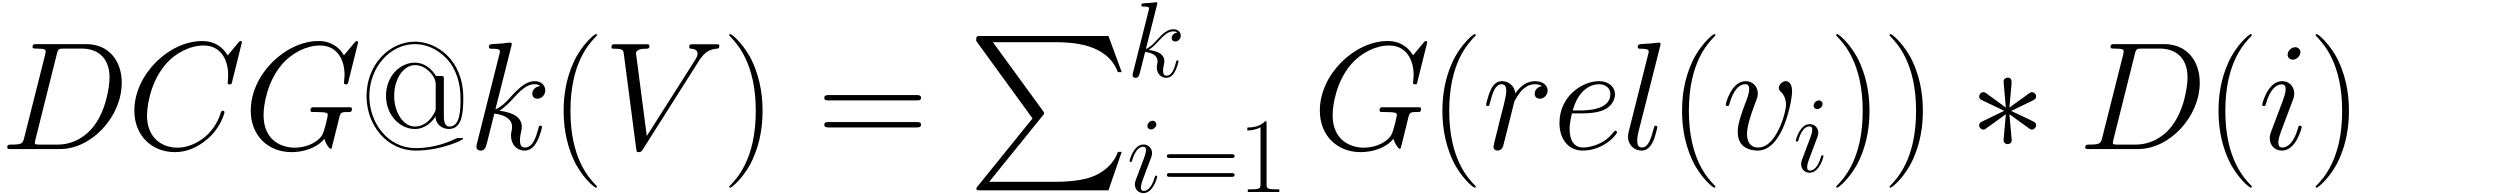 <?xml version="1.0" encoding="utf-8" standalone="no"?>
<!DOCTYPE svg PUBLIC "-//W3C//DTD SVG 1.1//EN"
  "http://www.w3.org/Graphics/SVG/1.1/DTD/svg11.dtd">
<svg xmlns:xlink="http://www.w3.org/1999/xlink" width="165.249pt" height="12.841pt" viewBox="0 0 165.249 12.841" xmlns="http://www.w3.org/2000/svg" version="1.1">
 <defs>
  <style type="text/css">*{stroke-linejoin: round; stroke-linecap: butt}</style>
 </defs>
 <g id="figure_1">
  <g id="patch_1">
   <path d="M 0 12.841 
L 165.249 12.841 
L 165.249 0 
L 0 0 
L 0 12.841 
z
" style="fill: none"/>
  </g>
  <g id="text_1">
   <!-- $DCG@k(V) = \sum_{i=1}^{k} G(rel(v_i))*D(i)$ -->
   <g transform="translate(0 9.852) scale(0.1 -0.1)">
    <defs>
     <path id="CMMI12-44" d="M 1005 472 
C 947 249 934 185 486 185 
C 365 185 301 185 301 70 
C 301 0 339 0 467 0 
L 2496 0 
C 3789 0 5050 1332 5050 2753 
C 5050 3671 4499 4352 3584 4352 
L 1530 4352 
C 1408 4352 1350 4352 1350 4231 
C 1350 4167 1408 4167 1504 4167 
C 1894 4167 1894 4116 1894 4046 
C 1894 4034 1894 3995 1869 3899 
L 1005 472 
z
M 2355 3931 
C 2413 4167 2438 4167 2688 4167 
L 3392 4167 
C 3994 4167 4544 3842 4544 2963 
C 4544 2644 4416 1536 3795 835 
C 3616 625 3130 185 2394 185 
L 1664 185 
C 1574 185 1562 185 1523 192 
C 1453 198 1446 211 1446 262 
C 1446 307 1459 345 1472 402 
L 2355 3931 
z
" transform="scale(0.016)"/>
     <path id="CMMI12-43" d="M 4781 4423 
C 4781 4480 4736 4480 4723 4480 
C 4710 4480 4685 4480 4634 4416 
L 4192 3882 
C 3968 4264 3616 4480 3136 4480 
C 1754 4480 320 3088 320 1595 
C 320 533 1069 -128 2003 -128 
C 2515 -128 2963 88 3334 400 
C 3891 863 4058 1481 4058 1531 
C 4058 1588 4006 1588 3987 1588 
C 3930 1588 3923 1550 3910 1524 
C 3616 534 2752 57 2112 57 
C 1434 57 845 489 845 1391 
C 845 1595 909 2700 1632 3532 
C 1984 3939 2586 4295 3194 4295 
C 3898 4295 4211 3717 4211 3068 
C 4211 2903 4192 2764 4192 2738 
C 4192 2681 4256 2681 4275 2681 
C 4346 2681 4352 2687 4378 2801 
L 4781 4423 
z
" transform="scale(0.016)"/>
     <path id="CMMI12-47" d="M 4774 4423 
C 4774 4480 4730 4480 4717 4480 
C 4704 4480 4678 4480 4627 4416 
L 4186 3889 
C 4154 3940 4026 4163 3776 4309 
C 3501 4480 3226 4480 3130 4480 
C 1760 4480 320 3095 320 1595 
C 320 546 1050 -128 2010 -128 
C 2470 -128 3053 25 3373 427 
C 3443 185 3584 12 3629 12 
C 3661 12 3667 32 3674 32 
C 3680 44 3731 270 3763 385 
L 3866 797 
C 3917 1009 3942 1099 3987 1291 
C 4051 1536 4064 1536 4416 1536 
C 4442 1536 4518 1536 4518 1666 
C 4518 1734 4454 1734 4435 1734 
C 4326 1734 4205 1734 4090 1734 
L 3744 1734 
C 3475 1734 3194 1734 2931 1734 
C 2874 1734 2797 1734 2797 1611 
C 2797 1542 2848 1542 2848 1536 
L 3008 1536 
C 3514 1536 3514 1489 3514 1402 
C 3514 1395 3392 751 3270 561 
C 3027 204 2522 57 2144 57 
C 1651 57 851 312 851 1410 
C 851 1836 1005 2808 1626 3526 
C 2029 3984 2624 4295 3187 4295 
C 3942 4295 4211 3655 4211 3071 
C 4211 2970 4186 2831 4186 2742 
C 4186 2685 4250 2685 4269 2685 
C 4339 2685 4346 2691 4371 2805 
L 4774 4423 
z
" transform="scale(0.016)"/>
     <path id="CMR17-40" d="M 3501 2908 
C 3501 3029 3494 3029 3366 3029 
L 3187 3029 
C 3181 3029 3174 3035 3142 3081 
C 2874 3481 2541 3584 2298 3584 
C 1683 3584 1101 3023 1101 2208 
C 1101 1392 1690 832 2298 832 
C 2739 832 3040 1155 3155 1353 
C 3162 997 3456 832 3706 832 
C 4237 832 4307 1440 4307 2120 
C 4307 3712 3194 4454 2304 4454 
C 1229 4454 294 3493 294 2196 
C 294 980 1146 -64 2336 -64 
C 3379 -64 4301 373 4301 425 
C 4301 457 4294 457 4166 457 
C 4058 457 4045 457 4013 438 
C 3782 330 3162 38 2330 38 
C 1197 38 410 1063 410 2195 
C 410 3404 1280 4352 2298 4352 
C 2758 4352 3213 4168 3622 3744 
C 4032 3300 4192 2697 4192 2094 
C 4192 1619 4179 933 3731 933 
C 3526 933 3501 1195 3501 1367 
L 3501 2908 
z
M 3162 1723 
C 3162 1602 3162 1596 3085 1462 
C 2886 1099 2579 933 2304 933 
C 1830 933 1440 1500 1440 2208 
C 1440 2915 1830 3482 2304 3482 
C 2573 3482 2778 3329 2880 3233 
C 3034 3087 3162 2902 3162 2692 
L 3162 1723 
z
" transform="scale(0.016)"/>
     <path id="CMMI12-6b" d="M 1798 4257 
C 1805 4283 1818 4321 1818 4352 
C 1818 4416 1754 4416 1741 4416 
C 1734 4416 1504 4393 1389 4377 
C 1280 4377 1184 4358 1069 4358 
C 915 4345 870 4339 870 4224 
C 870 4160 934 4160 998 4160 
C 1325 4160 1325 4103 1325 4040 
C 1325 4015 1325 4002 1293 3888 
L 378 248 
C 352 152 352 140 352 101 
C 352 -38 461 -64 525 -64 
C 704 -64 742 77 794 275 
L 1094 1469 
C 1555 1418 1830 1226 1830 920 
C 1830 881 1830 856 1811 760 
C 1786 664 1786 588 1786 556 
C 1786 185 2029 -64 2355 -64 
C 2650 -64 2803 204 2854 294 
C 2989 530 3072 888 3072 913 
C 3072 945 3046 971 3008 971 
C 2950 971 2944 945 2918 843 
C 2829 511 2694 64 2368 64 
C 2240 64 2157 128 2157 370 
C 2157 492 2182 632 2208 728 
C 2234 843 2234 849 2234 926 
C 2234 1303 1894 1514 1306 1590 
C 1536 1731 1766 1980 1856 2076 
C 2221 2484 2470 2689 2765 2689 
C 2912 2689 2950 2650 2995 2612 
C 2758 2586 2669 2420 2669 2293 
C 2669 2139 2790 2088 2880 2088 
C 3053 2088 3206 2235 3206 2440 
C 3206 2625 3059 2816 2771 2816 
C 2419 2816 2131 2567 1677 2056 
C 1613 1980 1376 1737 1139 1648 
L 1798 4257 
z
" transform="scale(0.016)"/>
     <path id="CMR17-28" d="M 1958 -1561 
C 1958 -1555 1958 -1542 1939 -1523 
C 1645 -1224 858 -407 858 1581 
C 858 3569 1632 4379 1946 4697 
C 1946 4704 1958 4717 1958 4736 
C 1958 4755 1939 4768 1914 4768 
C 1843 4768 1299 4296 986 3594 
C 666 2887 576 2199 576 1588 
C 576 1128 621 351 1005 -471 
C 1312 -1135 1837 -1600 1914 -1600 
C 1946 -1600 1958 -1587 1958 -1561 
z
" transform="scale(0.016)"/>
     <path id="CMMI12-56" d="M 3962 3640 
C 4179 3984 4378 4136 4704 4162 
C 4768 4168 4819 4168 4819 4282 
C 4819 4308 4806 4346 4749 4346 
C 4634 4346 4358 4346 4243 4346 
C 4058 4346 3866 4346 3686 4346 
C 3635 4346 3571 4346 3571 4226 
C 3571 4168 3629 4162 3654 4162 
C 3891 4143 3917 4029 3917 3952 
C 3917 3857 3827 3710 3821 3704 
L 1811 540 
L 1363 3969 
C 1363 4160 1696 4160 1766 4160 
C 1862 4160 1920 4160 1920 4282 
C 1920 4346 1850 4346 1830 4346 
C 1722 4346 1594 4346 1485 4346 
L 1126 4346 
C 659 4346 467 4346 461 4346 
C 422 4346 346 4346 346 4230 
C 346 4160 390 4160 493 4160 
C 819 4160 838 4102 858 3944 
L 1370 24 
C 1389 -109 1389 -128 1478 -128 
C 1555 -128 1587 -109 1651 -8 
L 3962 3640 
z
" transform="scale(0.016)"/>
     <path id="CMR17-29" d="M 1683 1581 
C 1683 2040 1638 2817 1254 3639 
C 947 4303 422 4768 346 4768 
C 326 4768 301 4761 301 4729 
C 301 4717 307 4710 314 4697 
C 621 4378 1402 3568 1402 1584 
C 1402 -407 627 -1217 314 -1537 
C 307 -1549 301 -1556 301 -1568 
C 301 -1600 326 -1600 346 -1600 
C 416 -1600 960 -1128 1274 -426 
C 1594 281 1683 969 1683 1581 
z
" transform="scale(0.016)"/>
     <path id="CMR17-3d" d="M 4115 2017 
C 4211 2017 4307 2017 4307 2125 
C 4307 2240 4198 2240 4090 2240 
L 512 2240 
C 403 2240 294 2240 294 2125 
C 294 2017 390 2017 486 2017 
L 4115 2017 
z
M 4090 896 
C 4198 896 4307 896 4307 1011 
C 4307 1119 4211 1119 4115 1119 
L 486 1119 
C 390 1119 294 1119 294 1011 
C 294 896 403 896 512 896 
L 4090 896 
z
" transform="scale(0.016)"/>
     <path id="CMEX10-50" d="M 2694 -3418 
L 422 -6227 
C 371 -6291 365 -6304 365 -6330 
C 365 -6400 422 -6400 538 -6400 
L 5843 -6400 
L 6394 -4806 
L 6234 -4806 
C 6074 -5286 5645 -5677 5101 -5862 
C 4998 -5894 4557 -6048 3616 -6048 
L 896 -6048 
L 3117 -3302 
C 3162 -3245 3174 -3226 3174 -3200 
C 3174 -3174 3168 -3168 3130 -3110 
L 1050 -256 
L 3584 -256 
C 4314 -256 5786 -301 6234 -1498 
L 6394 -1498 
L 5843 0 
L 538 0 
C 365 0 358 -6 358 -205 
L 2694 -3418 
z
" transform="scale(0.016)"/>
     <path id="CMMI12-69" d="M 1811 913 
C 1811 945 1786 971 1747 971 
C 1690 971 1683 952 1651 843 
C 1485 262 1222 64 1011 64 
C 934 64 845 83 845 275 
C 845 447 922 639 992 830 
L 1440 2018 
C 1459 2069 1504 2184 1504 2305 
C 1504 2574 1312 2816 998 2816 
C 410 2816 173 1890 173 1839 
C 173 1814 198 1782 243 1782 
C 301 1782 307 1807 333 1896 
C 486 2428 730 2682 979 2682 
C 1037 2682 1146 2682 1146 2478 
C 1146 2312 1062 2101 1011 1961 
L 563 773 
C 525 671 486 568 486 453 
C 486 166 685 -64 992 -64 
C 1581 -64 1811 869 1811 913 
z
M 1760 4013 
C 1760 4109 1683 4224 1542 4224 
C 1395 4224 1229 4083 1229 3917 
C 1229 3758 1363 3707 1440 3707 
C 1613 3707 1760 3873 1760 4013 
z
" transform="scale(0.016)"/>
     <path id="CMR17-31" d="M 1702 4058 
C 1702 4192 1696 4192 1606 4192 
C 1357 3916 979 3827 621 3827 
C 602 3827 570 3827 563 3808 
C 557 3795 557 3782 557 3648 
C 755 3648 1088 3686 1344 3839 
L 1344 461 
C 1344 236 1331 160 781 160 
L 589 160 
L 589 0 
C 896 0 1216 0 1523 0 
C 1830 0 2150 0 2458 0 
L 2458 160 
L 2266 160 
C 1715 160 1702 230 1702 458 
L 1702 4058 
z
" transform="scale(0.016)"/>
     <path id="CMMI12-72" d="M 2490 2612 
C 2291 2574 2189 2433 2189 2293 
C 2189 2139 2310 2088 2400 2088 
C 2579 2088 2726 2242 2726 2433 
C 2726 2638 2528 2816 2208 2816 
C 1952 2816 1658 2701 1389 2312 
C 1344 2650 1088 2816 832 2816 
C 582 2816 454 2625 378 2484 
C 269 2254 173 1871 173 1839 
C 173 1814 198 1782 243 1782 
C 294 1782 301 1788 339 1935 
C 435 2318 557 2689 813 2689 
C 966 2689 1011 2580 1011 2395 
C 1011 2254 947 2005 902 1807 
L 723 1118 
C 698 996 627 709 595 594 
C 550 428 480 128 480 96 
C 480 6 550 -64 646 -64 
C 717 -64 838 -19 877 109 
C 896 160 1133 1124 1171 1271 
C 1203 1411 1242 1546 1274 1686 
C 1299 1775 1325 1878 1344 1961 
C 1363 2018 1536 2331 1696 2472 
C 1773 2542 1939 2689 2202 2689 
C 2304 2689 2406 2670 2490 2612 
z
" transform="scale(0.016)"/>
     <path id="CMMI12-65" d="M 1146 1479 
C 1318 1479 1754 1479 2061 1595 
C 2547 1783 2592 2158 2592 2274 
C 2592 2558 2349 2816 1926 2816 
C 1254 2816 288 2210 288 1073 
C 288 402 672 -64 1254 -64 
C 2125 -64 2675 609 2675 692 
C 2675 730 2637 762 2611 762 
C 2592 762 2586 756 2528 699 
C 2118 159 1510 64 1267 64 
C 902 64 710 350 710 822 
C 710 911 710 1071 806 1479 
L 1146 1479 
z
M 838 1600 
C 1114 2592 1722 2689 1926 2689 
C 2208 2689 2400 2522 2400 2277 
C 2400 1600 1376 1600 1107 1600 
L 838 1600 
z
" transform="scale(0.016)"/>
     <path id="CMMI12-6c" d="M 1626 4257 
C 1632 4282 1645 4320 1645 4352 
C 1645 4416 1581 4416 1568 4416 
C 1562 4416 1331 4393 1216 4377 
C 1107 4377 1011 4358 896 4358 
C 742 4345 698 4339 698 4224 
C 698 4160 762 4160 826 4160 
C 1152 4160 1152 4102 1152 4039 
C 1152 4014 1152 4001 1120 3887 
L 326 731 
C 307 661 294 610 294 509 
C 294 191 531 -64 858 -64 
C 1069 -64 1210 76 1312 274 
C 1421 483 1510 884 1510 909 
C 1510 941 1485 967 1446 967 
C 1389 967 1382 935 1357 840 
C 1242 401 1126 64 870 64 
C 678 64 678 267 678 357 
C 678 382 678 515 723 694 
L 1626 4257 
z
" transform="scale(0.016)"/>
     <path id="CMMI12-76" d="M 2925 2389 
C 2925 2791 2720 2816 2669 2816 
C 2515 2816 2374 2663 2374 2535 
C 2374 2459 2419 2414 2445 2389 
C 2509 2331 2675 2159 2675 1827 
C 2675 1558 2291 64 1523 64 
C 1133 64 1056 390 1056 626 
C 1056 945 1203 1392 1376 1852 
C 1478 2114 1504 2178 1504 2305 
C 1504 2574 1312 2816 998 2816 
C 410 2816 173 1890 173 1839 
C 173 1814 198 1782 243 1782 
C 301 1782 307 1807 333 1897 
C 486 2446 736 2689 979 2689 
C 1037 2689 1146 2689 1146 2478 
C 1146 2312 1075 2127 979 1884 
C 672 1067 672 869 672 715 
C 672 575 691 313 890 134 
C 1120 -64 1440 -64 1498 -64 
C 2560 -64 2925 2024 2925 2389 
z
" transform="scale(0.016)"/>
     <path id="CMSY10-3" d="M 1760 2719 
C 1766 2808 1766 2962 1600 2962 
C 1498 2962 1414 2879 1434 2795 
L 1434 2712 
L 1523 1720 
L 704 2316 
C 646 2348 634 2360 589 2360 
C 499 2360 416 2271 416 2181 
C 416 2079 480 2053 544 2021 
L 1453 1586 
L 570 1158 
C 467 1107 416 1081 416 985 
C 416 889 499 806 589 806 
C 634 806 646 806 806 928 
L 1523 1446 
L 1427 371 
C 1427 236 1542 204 1594 204 
C 1670 204 1766 248 1766 371 
L 1670 1446 
L 2490 851 
C 2547 819 2560 806 2605 806 
C 2694 806 2778 896 2778 985 
C 2778 1081 2720 1113 2643 1152 
C 2259 1343 2246 1343 1741 1580 
L 2624 2008 
C 2726 2060 2778 2085 2778 2181 
C 2778 2277 2694 2360 2605 2360 
C 2560 2360 2547 2360 2387 2239 
L 1670 1720 
L 1760 2719 
z
" transform="scale(0.016)"/>
    </defs>
    <use xlink:href="#CMMI12-44" transform="scale(0.996)"/>
    <use xlink:href="#CMMI12-43" transform="translate(83.704 0) scale(0.996)"/>
    <use xlink:href="#CMMI12-47" transform="translate(160.651 0) scale(0.996)"/>
    <use xlink:href="#CMR17-40" transform="translate(237.598 0) scale(0.996)"/>
    <use xlink:href="#CMMI12-6b" transform="translate(309.312 0) scale(0.996)"/>
    <use xlink:href="#CMR17-28" transform="translate(363.392 0) scale(0.996)"/>
    <use xlink:href="#CMMI12-56" transform="translate(398.672 0) scale(0.996)"/>
    <use xlink:href="#CMR17-29" transform="translate(477.22 0) scale(0.996)"/>
    <use xlink:href="#CMR17-3d" transform="translate(540.175 0) scale(0.996)"/>
    <use xlink:href="#CMEX10-50" transform="translate(639.563 74.72) scale(0.996)"/>
    <use xlink:href="#CMMI12-6b" transform="translate(744.725 47.794) scale(0.697)"/>
    <use xlink:href="#CMMI12-69" transform="translate(744.725 -28.394) scale(0.697)"/>
    <use xlink:href="#CMR17-3d" transform="translate(768.02 -28.394) scale(0.697)"/>
    <use xlink:href="#CMR17-31" transform="translate(818.22 -28.394) scale(0.697)"/>
    <use xlink:href="#CMMI12-47" transform="translate(867.306 0) scale(0.996)"/>
    <use xlink:href="#CMR17-28" transform="translate(944.252 0) scale(0.996)"/>
    <use xlink:href="#CMMI12-72" transform="translate(979.533 0) scale(0.996)"/>
    <use xlink:href="#CMMI12-65" transform="translate(1026.204 0) scale(0.996)"/>
    <use xlink:href="#CMMI12-6c" transform="translate(1071.416 0) scale(0.996)"/>
    <use xlink:href="#CMR17-28" transform="translate(1102.664 0) scale(0.996)"/>
    <use xlink:href="#CMMI12-76" transform="translate(1137.945 0) scale(0.996)"/>
    <use xlink:href="#CMMI12-69" transform="translate(1185.106 -14.944) scale(0.697)"/>
    <use xlink:href="#CMR17-29" transform="translate(1208.899 0) scale(0.996)"/>
    <use xlink:href="#CMR17-29" transform="translate(1244.179 0) scale(0.996)"/>
    <use xlink:href="#CMSY10-3" transform="translate(1301.599 0) scale(0.996)"/>
    <use xlink:href="#CMMI12-44" transform="translate(1373.552 0) scale(0.996)"/>
    <use xlink:href="#CMR17-28" transform="translate(1457.256 0) scale(0.996)"/>
    <use xlink:href="#CMMI12-69" transform="translate(1492.537 0) scale(0.996)"/>
    <use xlink:href="#CMR17-29" transform="translate(1525.815 0) scale(0.996)"/>
   </g>
  </g>
 </g>
</svg>
